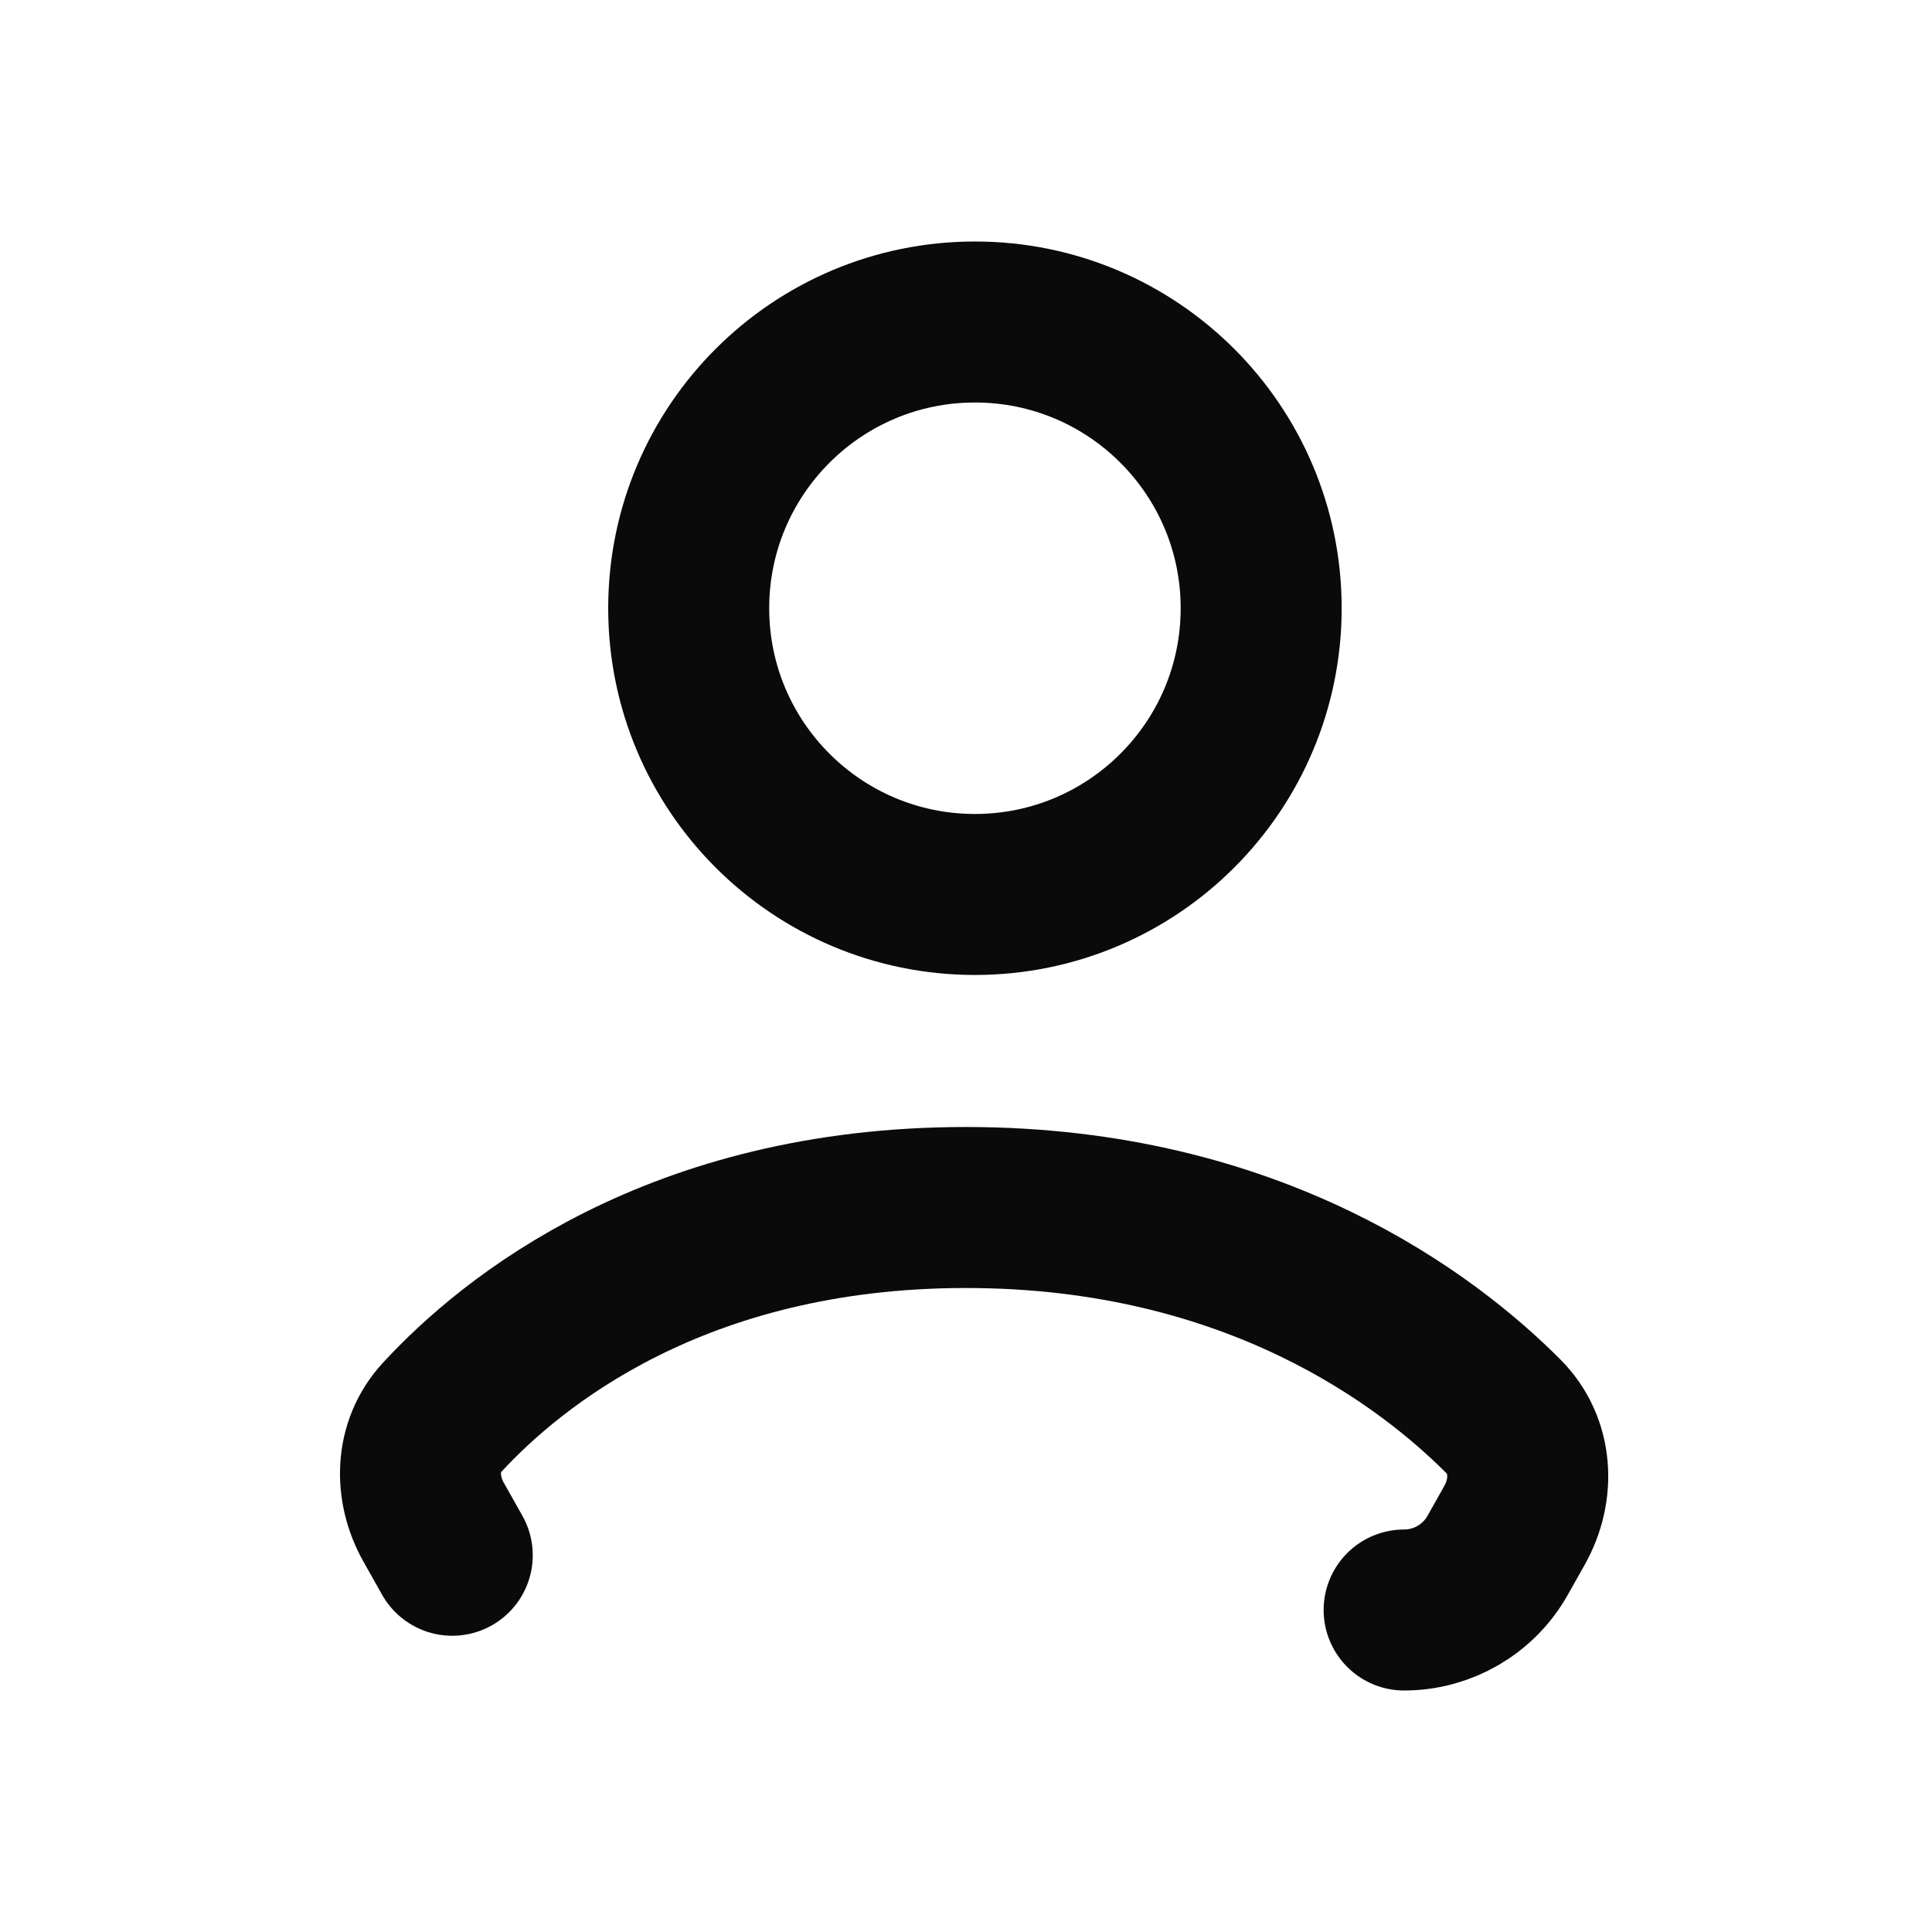 <svg width="36" height="36" viewBox="0 0 36 36" fill="none" xmlns="http://www.w3.org/2000/svg">
<path d="M26.164 30C26.886 30 27.553 29.61 27.907 28.98L28.221 28.422C28.596 27.756 28.554 26.934 28.015 26.393C26.615 24.986 23.379 22.5 18 22.5C12.597 22.5 9.53 25.008 8.237 26.411C7.742 26.947 7.722 27.728 8.08 28.364L8.427 28.98" stroke="#0A0A0A" stroke-width="3" stroke-linecap="round" stroke-linejoin="round"/>
<path d="M18.167 16.667C21.112 16.667 23.5 14.279 23.5 11.333C23.5 8.388 21.112 6 18.167 6C15.221 6 12.833 8.388 12.833 11.333C12.833 14.279 15.221 16.667 18.167 16.667Z" stroke="#0A0A0A" stroke-width="3" stroke-linecap="round" stroke-linejoin="round"/>
</svg>
